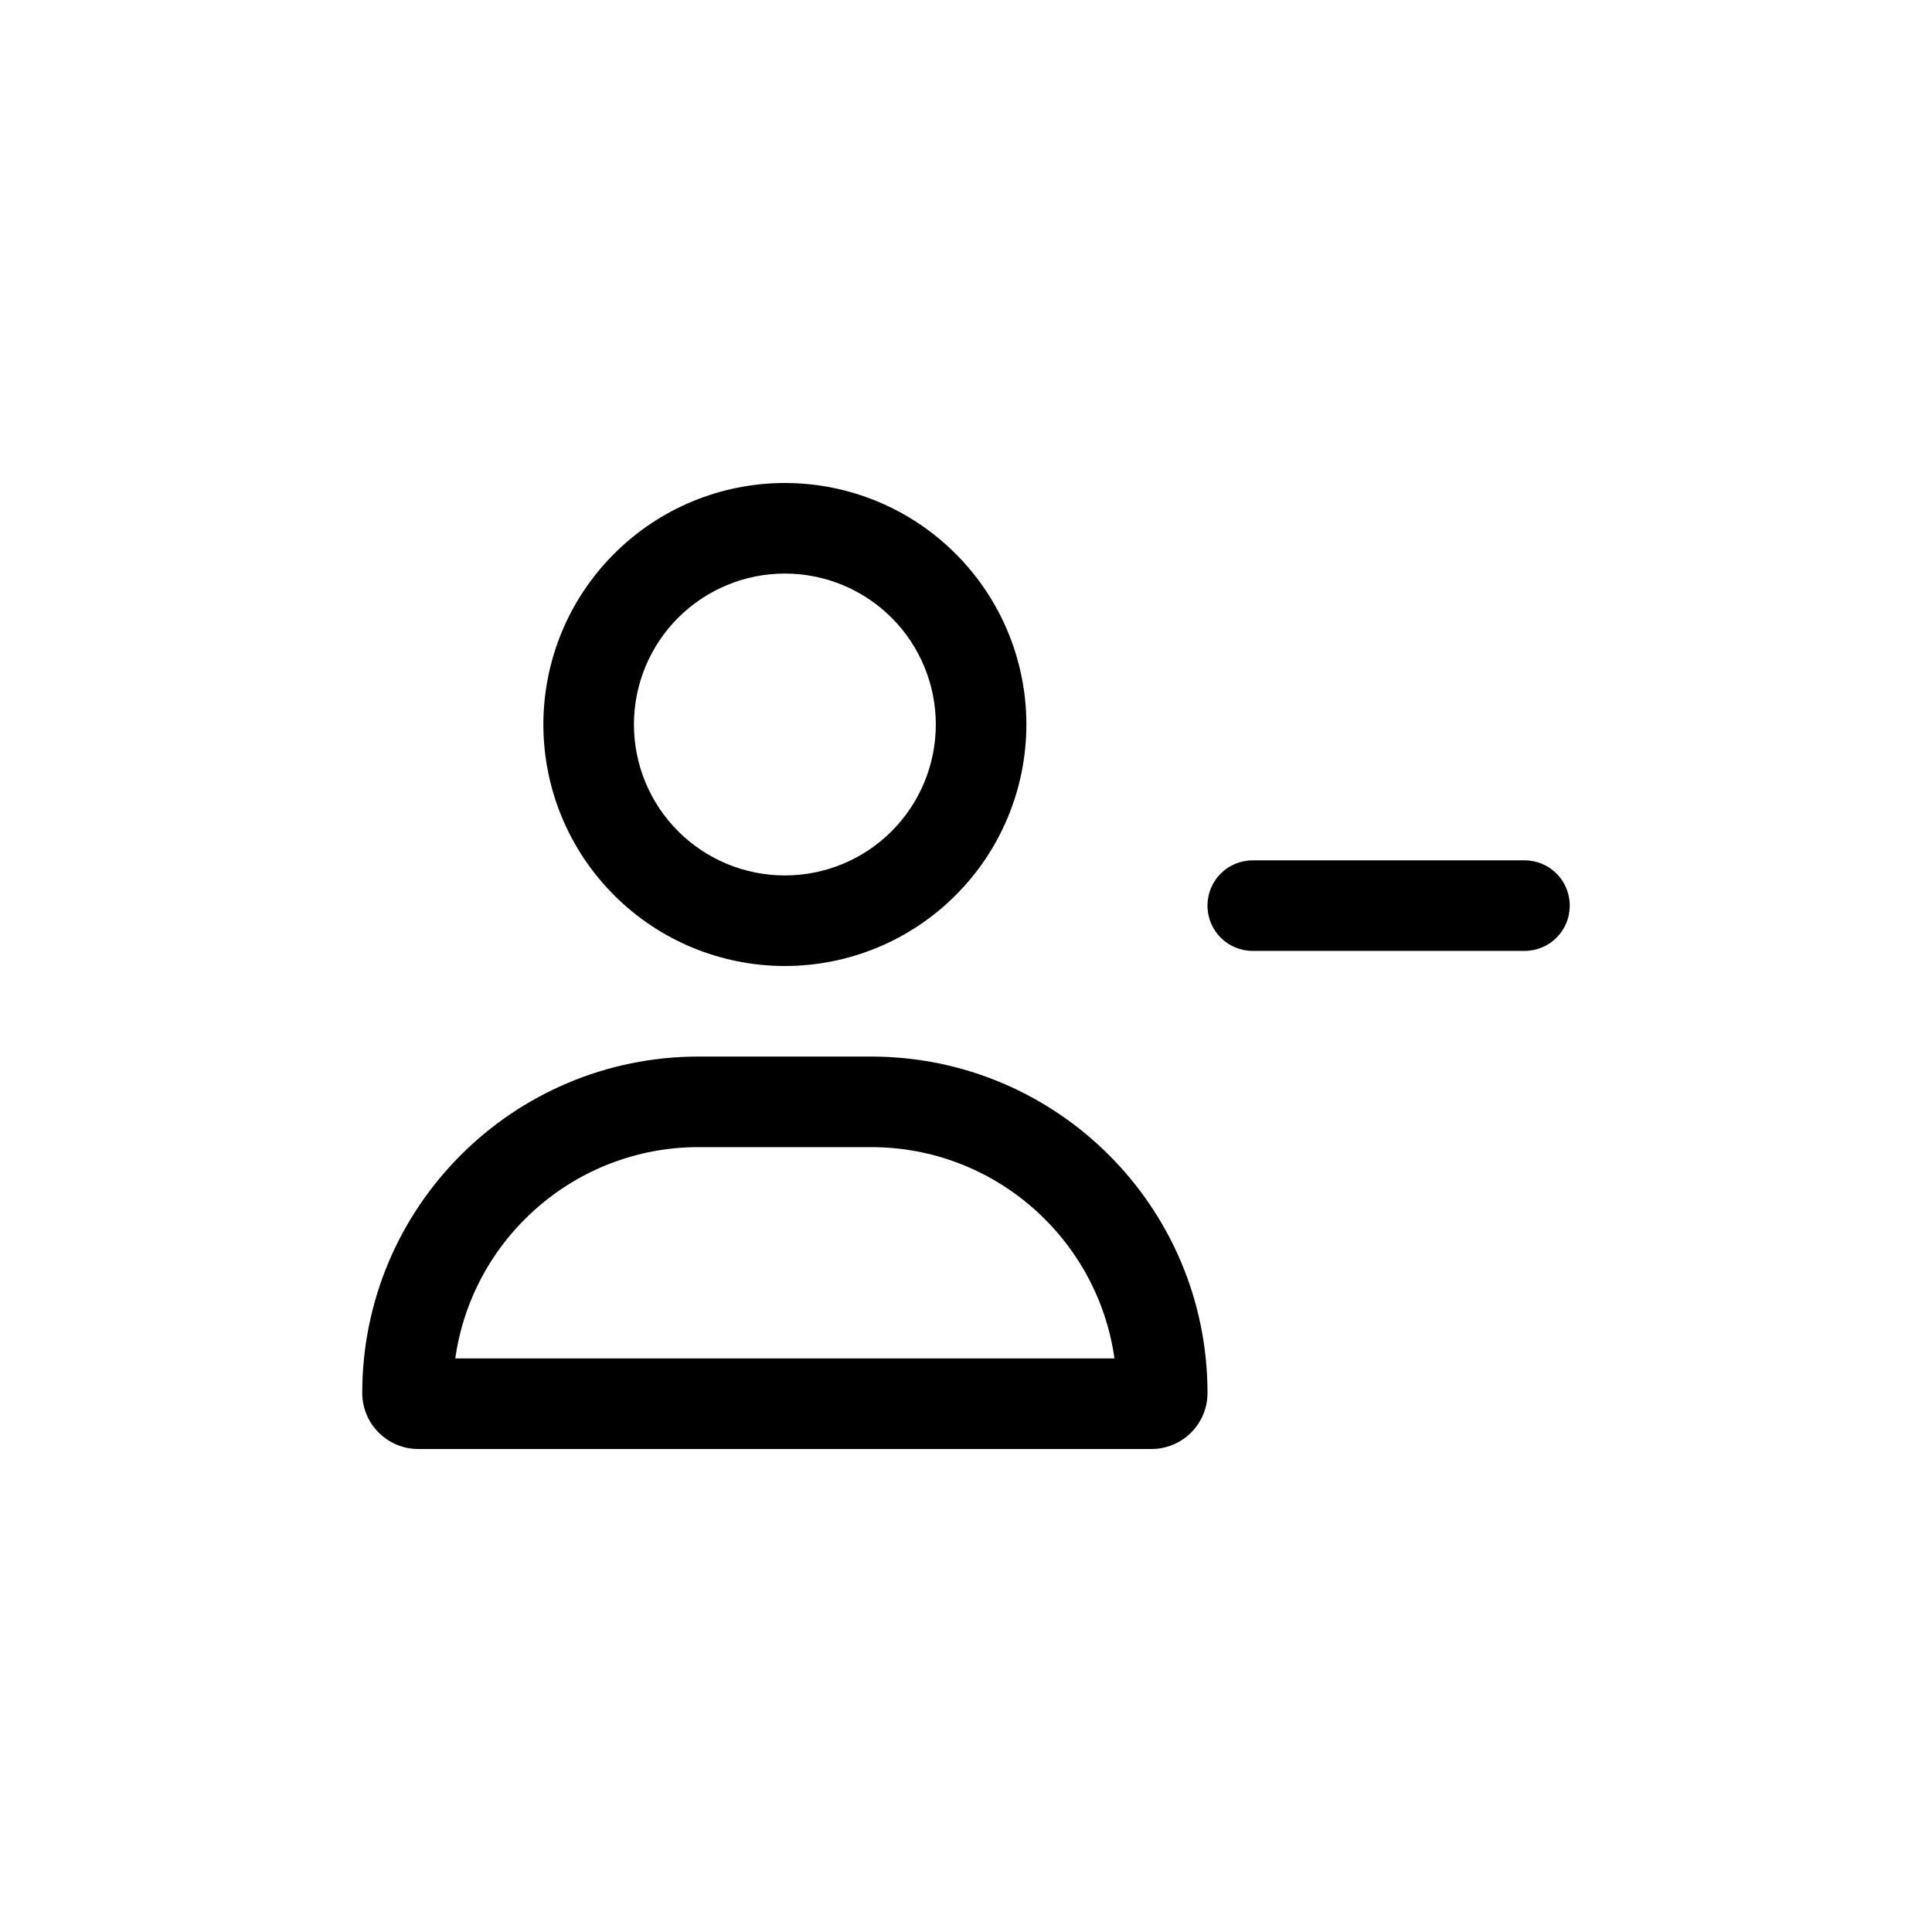 <svg viewBox="0 0 32 32" fill="none" xmlns="http://www.w3.org/2000/svg">
<path d="M10.5 12C10.5 11.337 10.763 10.701 11.232 10.232C11.701 9.763 12.337 9.5 13 9.5C13.663 9.5 14.299 9.763 14.768 10.232C15.237 10.701 15.5 11.337 15.5 12C15.5 12.663 15.237 13.299 14.768 13.768C14.299 14.237 13.663 14.5 13 14.5C12.337 14.5 11.701 14.237 11.232 13.768C10.763 13.299 10.5 12.663 10.5 12ZM17 12C17 10.939 16.579 9.922 15.828 9.172C15.078 8.421 14.061 8 13 8C11.939 8 10.922 8.421 10.172 9.172C9.421 9.922 9 10.939 9 12C9 13.061 9.421 14.078 10.172 14.828C10.922 15.579 11.939 16 13 16C14.061 16 15.078 15.579 15.828 14.828C16.579 14.078 17 13.061 17 12ZM14.428 19C16.481 19 18.181 20.522 18.459 22.5H7.541C7.819 20.522 9.519 19 11.572 19H14.428ZM11.572 17.5C8.494 17.5 6 19.994 6 23.072C6 23.584 6.416 24 6.928 24H19.072C19.584 24 20 23.584 20 23.072C20 19.994 17.506 17.5 14.428 17.5H13H11.572ZM20.75 14.25C20.334 14.25 20 14.584 20 15C20 15.416 20.334 15.75 20.75 15.75H25.25C25.666 15.75 26 15.416 26 15C26 14.584 25.666 14.25 25.25 14.25H20.75Z" fill="currentColor"/>
</svg>

